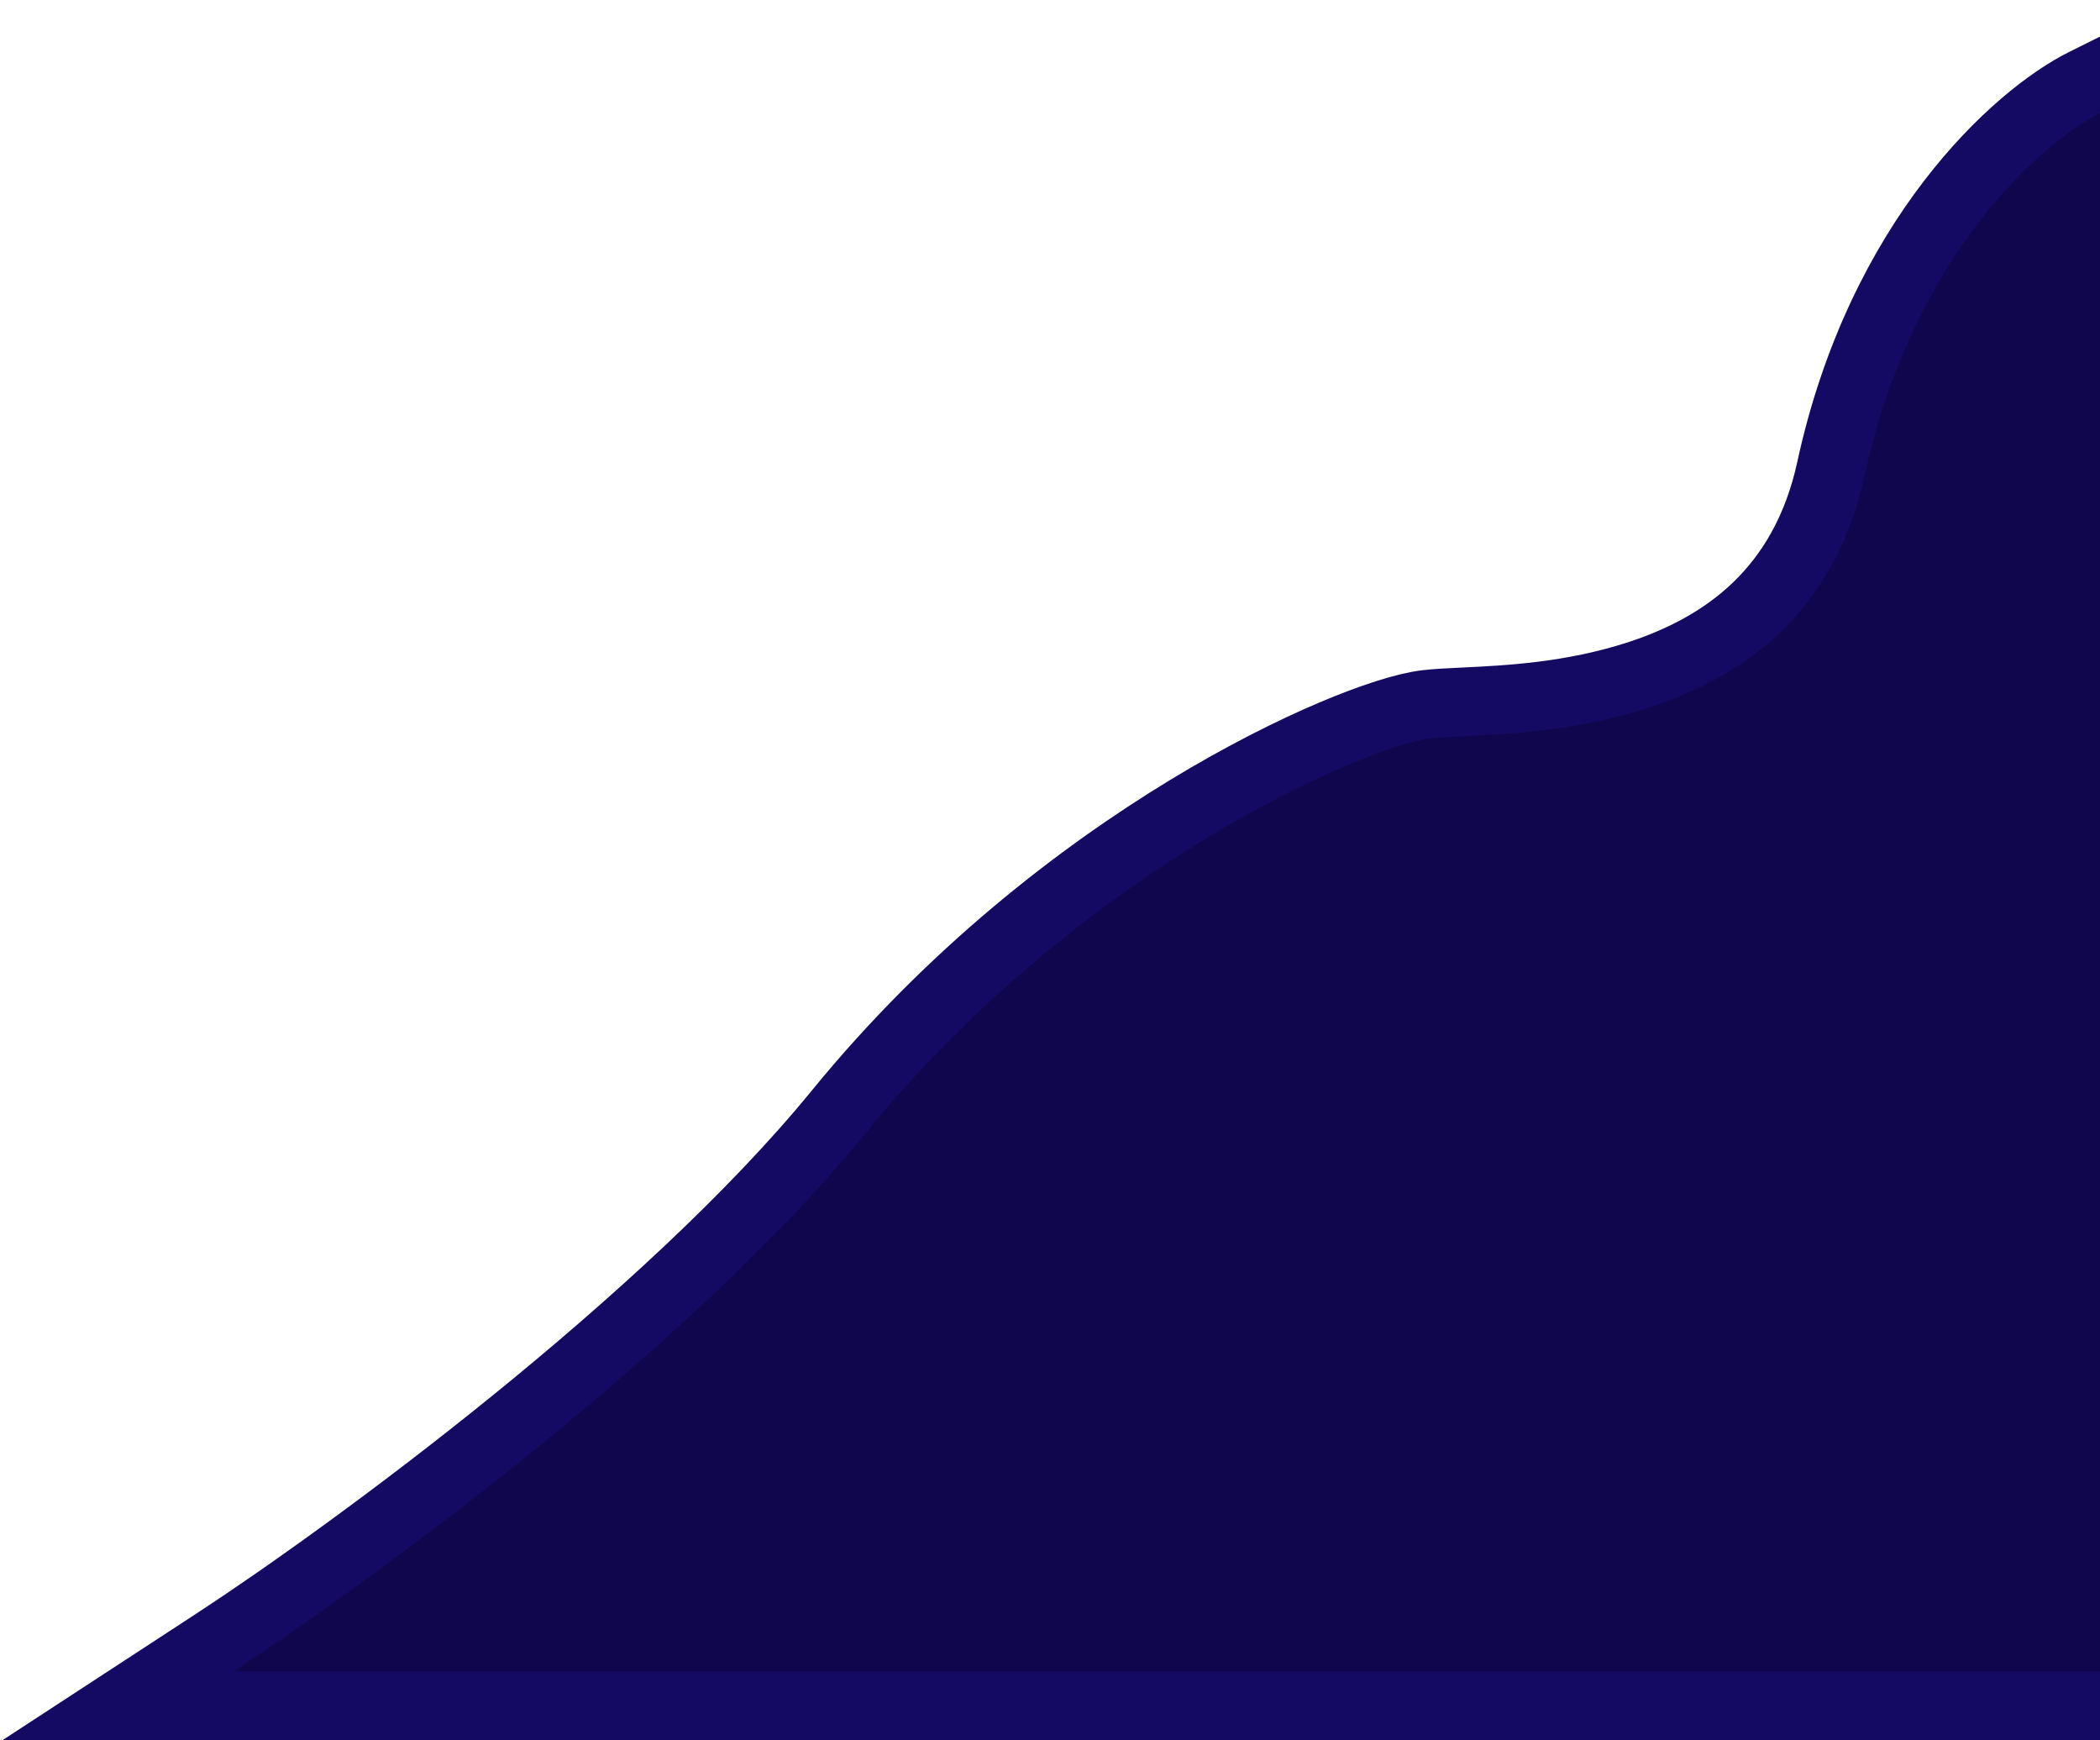 <svg width="612" height="507" viewBox="0 0 612 507" fill="none" xmlns="http://www.w3.org/2000/svg">
<path d="M62.534 478.626L34.387 497H68H612H622V487V33V16.857L607.546 24.047C587.656 33.941 548.156 69.553 533.574 136.624C525.823 172.272 502.216 188.656 477.321 196.712C457.918 202.99 439.452 203.874 426.596 204.489C422.219 204.698 418.492 204.876 415.6 205.226C409.557 205.956 399.886 209.023 388.395 213.898C376.615 218.895 362.151 226.124 346.303 235.741C314.625 254.963 277.11 283.909 244.398 323.992C194.445 385.202 102.49 452.543 62.534 478.626Z" fill="#0F064E" stroke="#150A63" stroke-width="20"/>
</svg>
